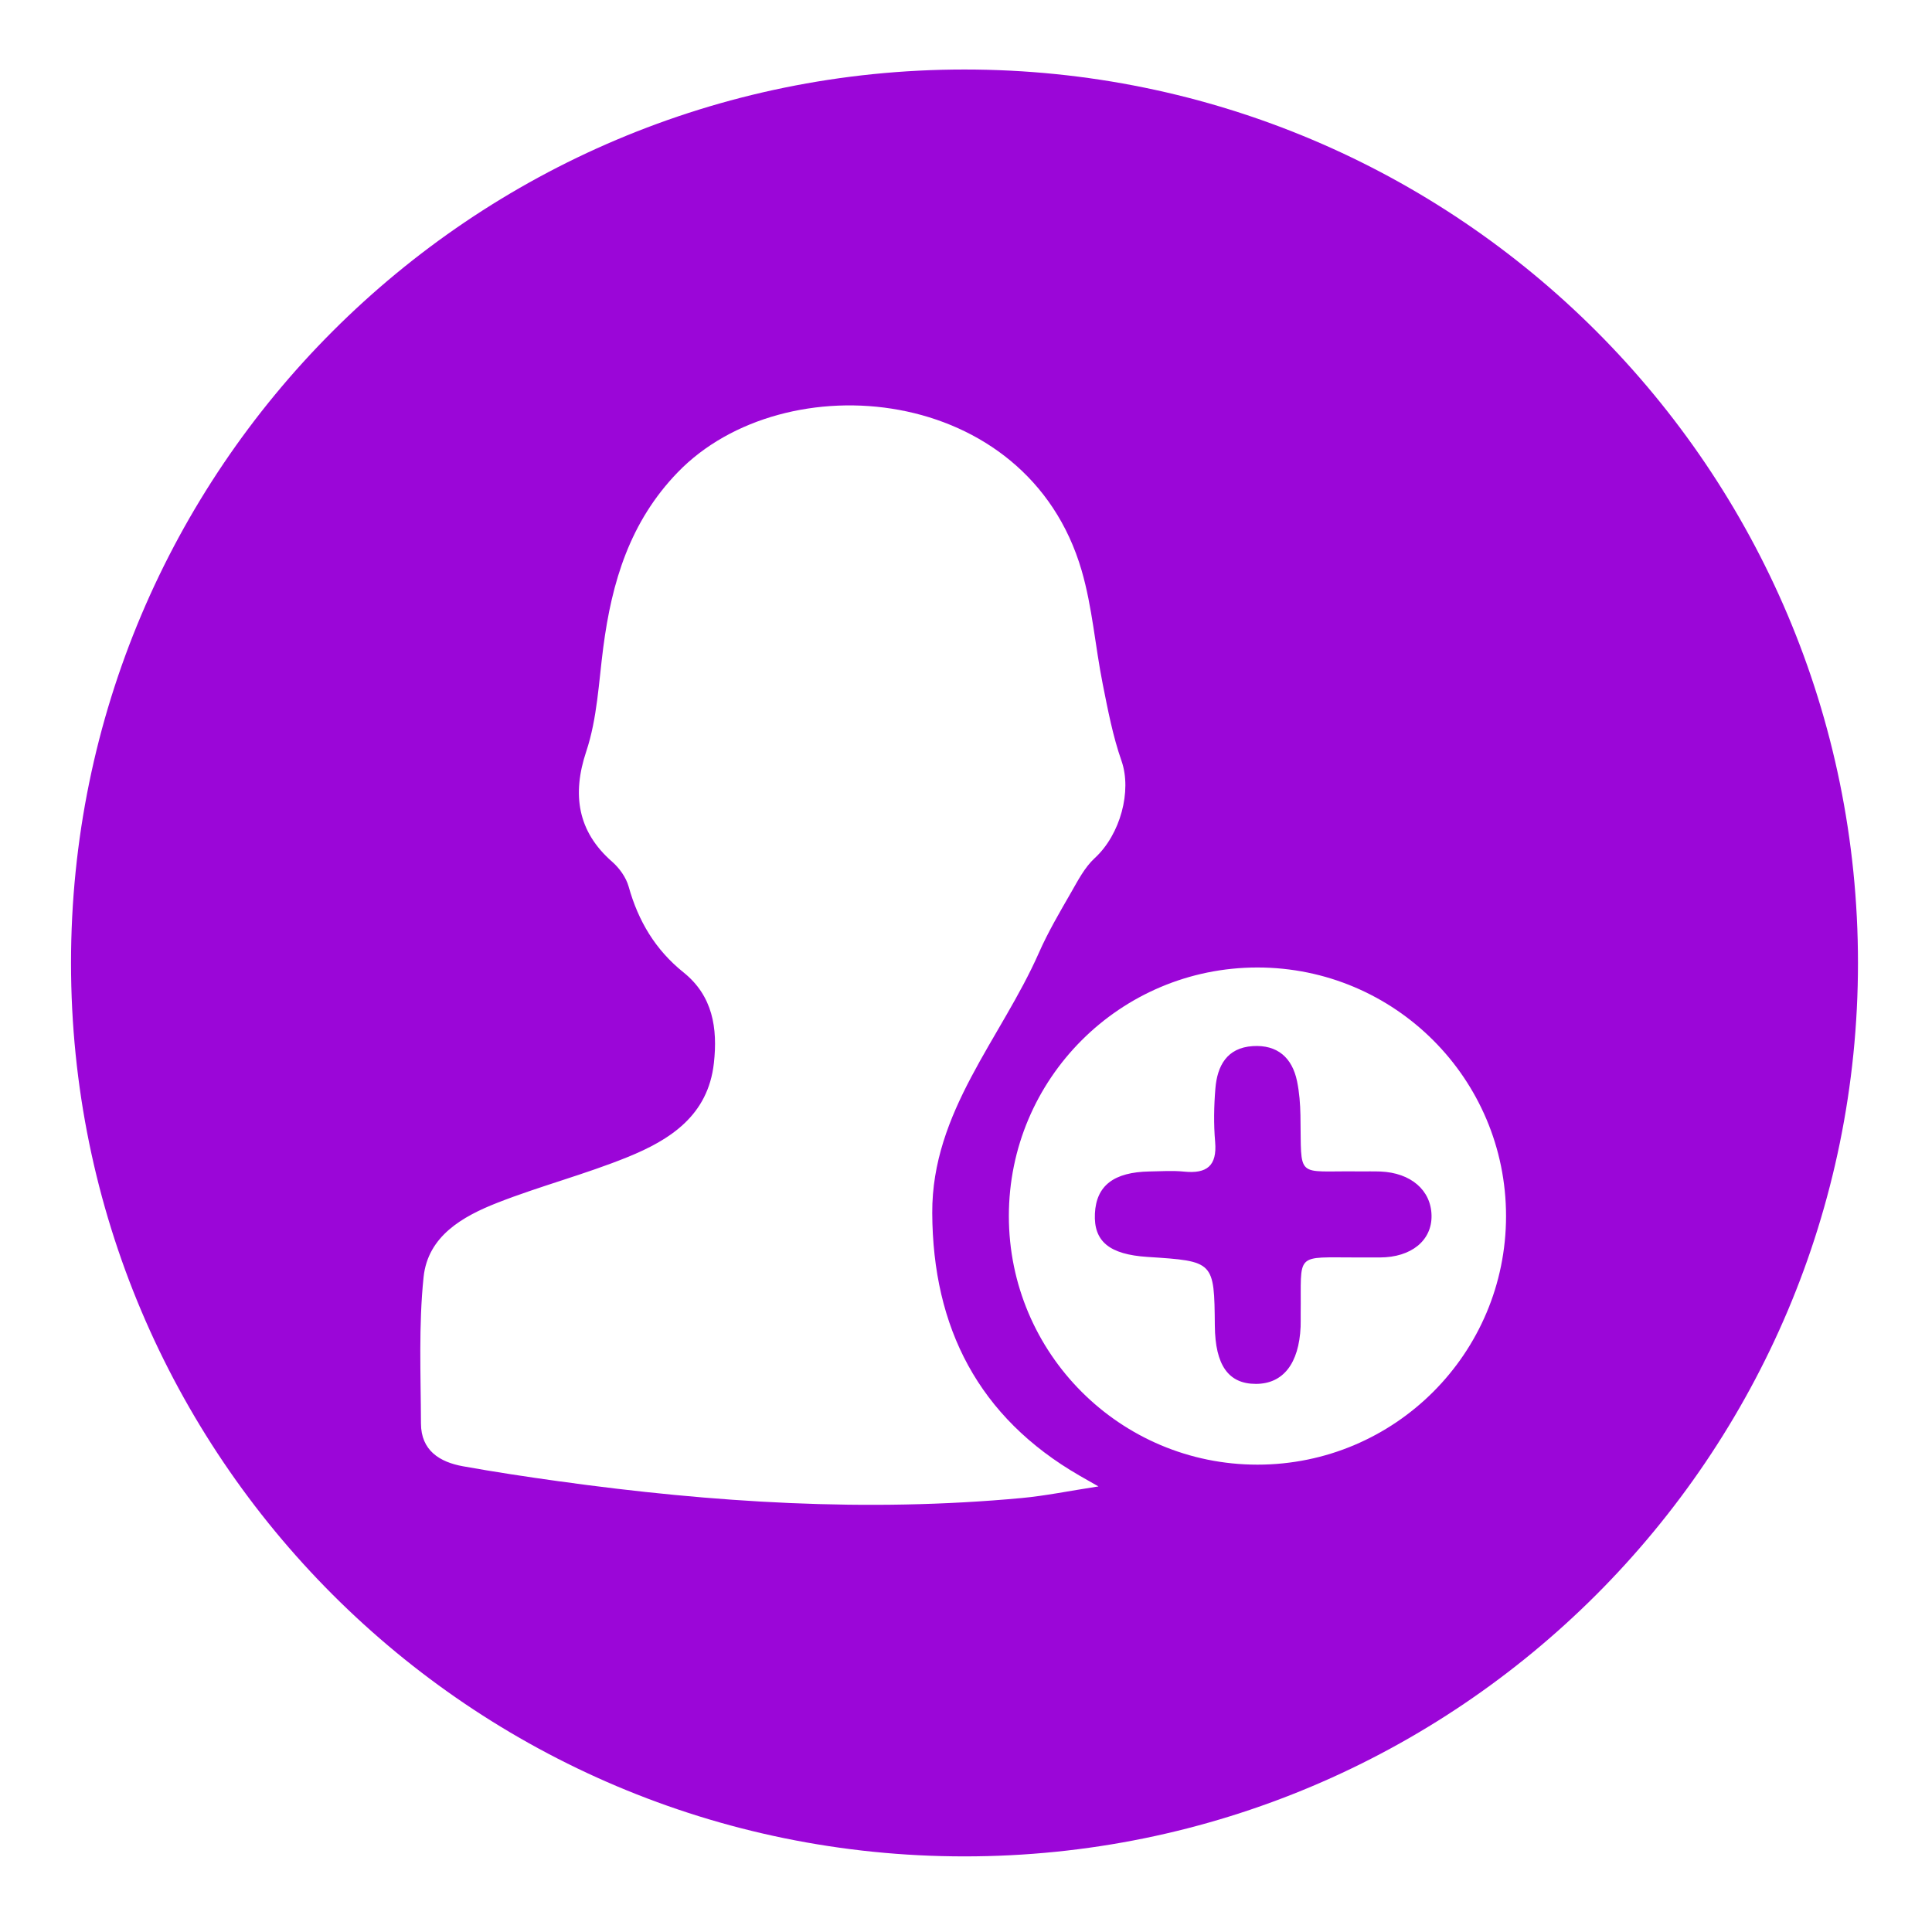 <?xml version="1.0" standalone="no"?><!DOCTYPE svg PUBLIC "-//W3C//DTD SVG 1.1//EN" "http://www.w3.org/Graphics/SVG/1.1/DTD/svg11.dtd"><svg t="1553510776241" class="icon" style="" viewBox="0 0 1024 1024" version="1.1" xmlns="http://www.w3.org/2000/svg" p-id="33593" xmlns:xlink="http://www.w3.org/1999/xlink" width="64" height="64"><defs><style type="text/css">@font-face { font-family: uc-nexus-iconfont; src: url("chrome-extension://pogijhnlcfmcppgimcaccdkmbedjkmhi/res/font_9qmmi8b8jsxxbt9.woff") format("woff"), url("chrome-extension://pogijhnlcfmcppgimcaccdkmbedjkmhi/res/font_9qmmi8b8jsxxbt9.ttf") format("truetype"); }
</style></defs><path d="M984.767 510.383c0 261.53-212.021 473.543-473.563 473.543-261.54 0-473.562-212.013-473.562-473.543 0-261.53 212.021-473.542 473.562-473.542 261.542 0 473.563 212.012 473.563 473.542zM572.191 782.121c-53.603-30.934-77.809-78.463-78.082-139.205-0.243-53.696 36.478-92.458 56.539-137.94 4.84-10.974 10.981-21.412 16.976-31.835 3.7-6.435 7.28-13.441 12.615-18.336 13.65-12.527 19.729-35.683 14.195-51.487-4.607-13.161-7.241-27.078-9.979-40.811-3.991-20.028-5.5-40.717-11.188-60.211-28.888-99.031-157.496-110.342-213.993-52.030-25.441 26.258-35.009 58.223-39.536 92.936-2.409 18.473-3.199 37.642-9.011 55.063-7.612 22.821-4.617 42.443 13.706 58.457 3.869 3.385 7.406 8.322 8.765 13.19 5.087 18.249 14.169 33.512 29.056 45.456 15.54 12.465 18.183 29.564 16.122 48.106-3.088 27.787-23.19 40.652-45.8 49.829-22.535 9.151-46.278 15.304-68.938 24.182-18.457 7.228-36.865 17.678-39.128 39.405-2.672 25.646-1.481 51.721-1.387 77.612 0.052 14.258 9.848 20.422 22.326 22.661 16.877 3.030 33.847 5.591 50.835 7.945 81.467 11.286 163.183 16.525 245.325 8.868 12.441-1.161 24.752-3.706 40.592-6.144-5.482-3.127-7.752-4.409-10.010-5.711zM798.232 644.542c0-72.764-58.991-131.753-131.758-131.753v0c-72.767 0-131.758 58.988-131.758 131.753v0c0 72.764 58.991 131.753 131.758 131.753v0c72.767 0 131.758-58.988 131.758-131.753v0zM719.75 666.475c3.878 0 7.755 0 11.632 0 16.58-0.017 27.603-8.967 27.363-22.225-0.24-13.416-10.962-22.674-27.122-23.322-3.87-0.152-7.755-0.010-11.631-0.059-33.749-0.443-30.090 4.68-30.732-29.74-0.112-6.036-0.578-12.165-1.798-18.062-2.589-12.522-10.456-19.432-23.494-18.603-13.687 0.87-18.802 10.447-19.792 22.491-0.769 9.36-0.94 18.883-0.129 28.227 1.112 12.768-4.432 17.015-16.451 15.798-6.032-0.612-12.177-0.182-18.271-0.078-18.989 0.321-28.285 7.502-28.998 22.3-0.714 14.795 7.653 21.691 27.889 22.997 35.347 2.279 35.347 2.279 35.671 36.468 0.196 20.93 7.205 30.847 21.785 30.823 14.408-0.023 22.811-10.747 23.682-30.263 0.1-2.213 0.009-4.433 0.036-6.649 0.425-33.219-3.841-30.035 30.359-30.101z" p-id="33594" fill="#9b06d8"></path></svg>